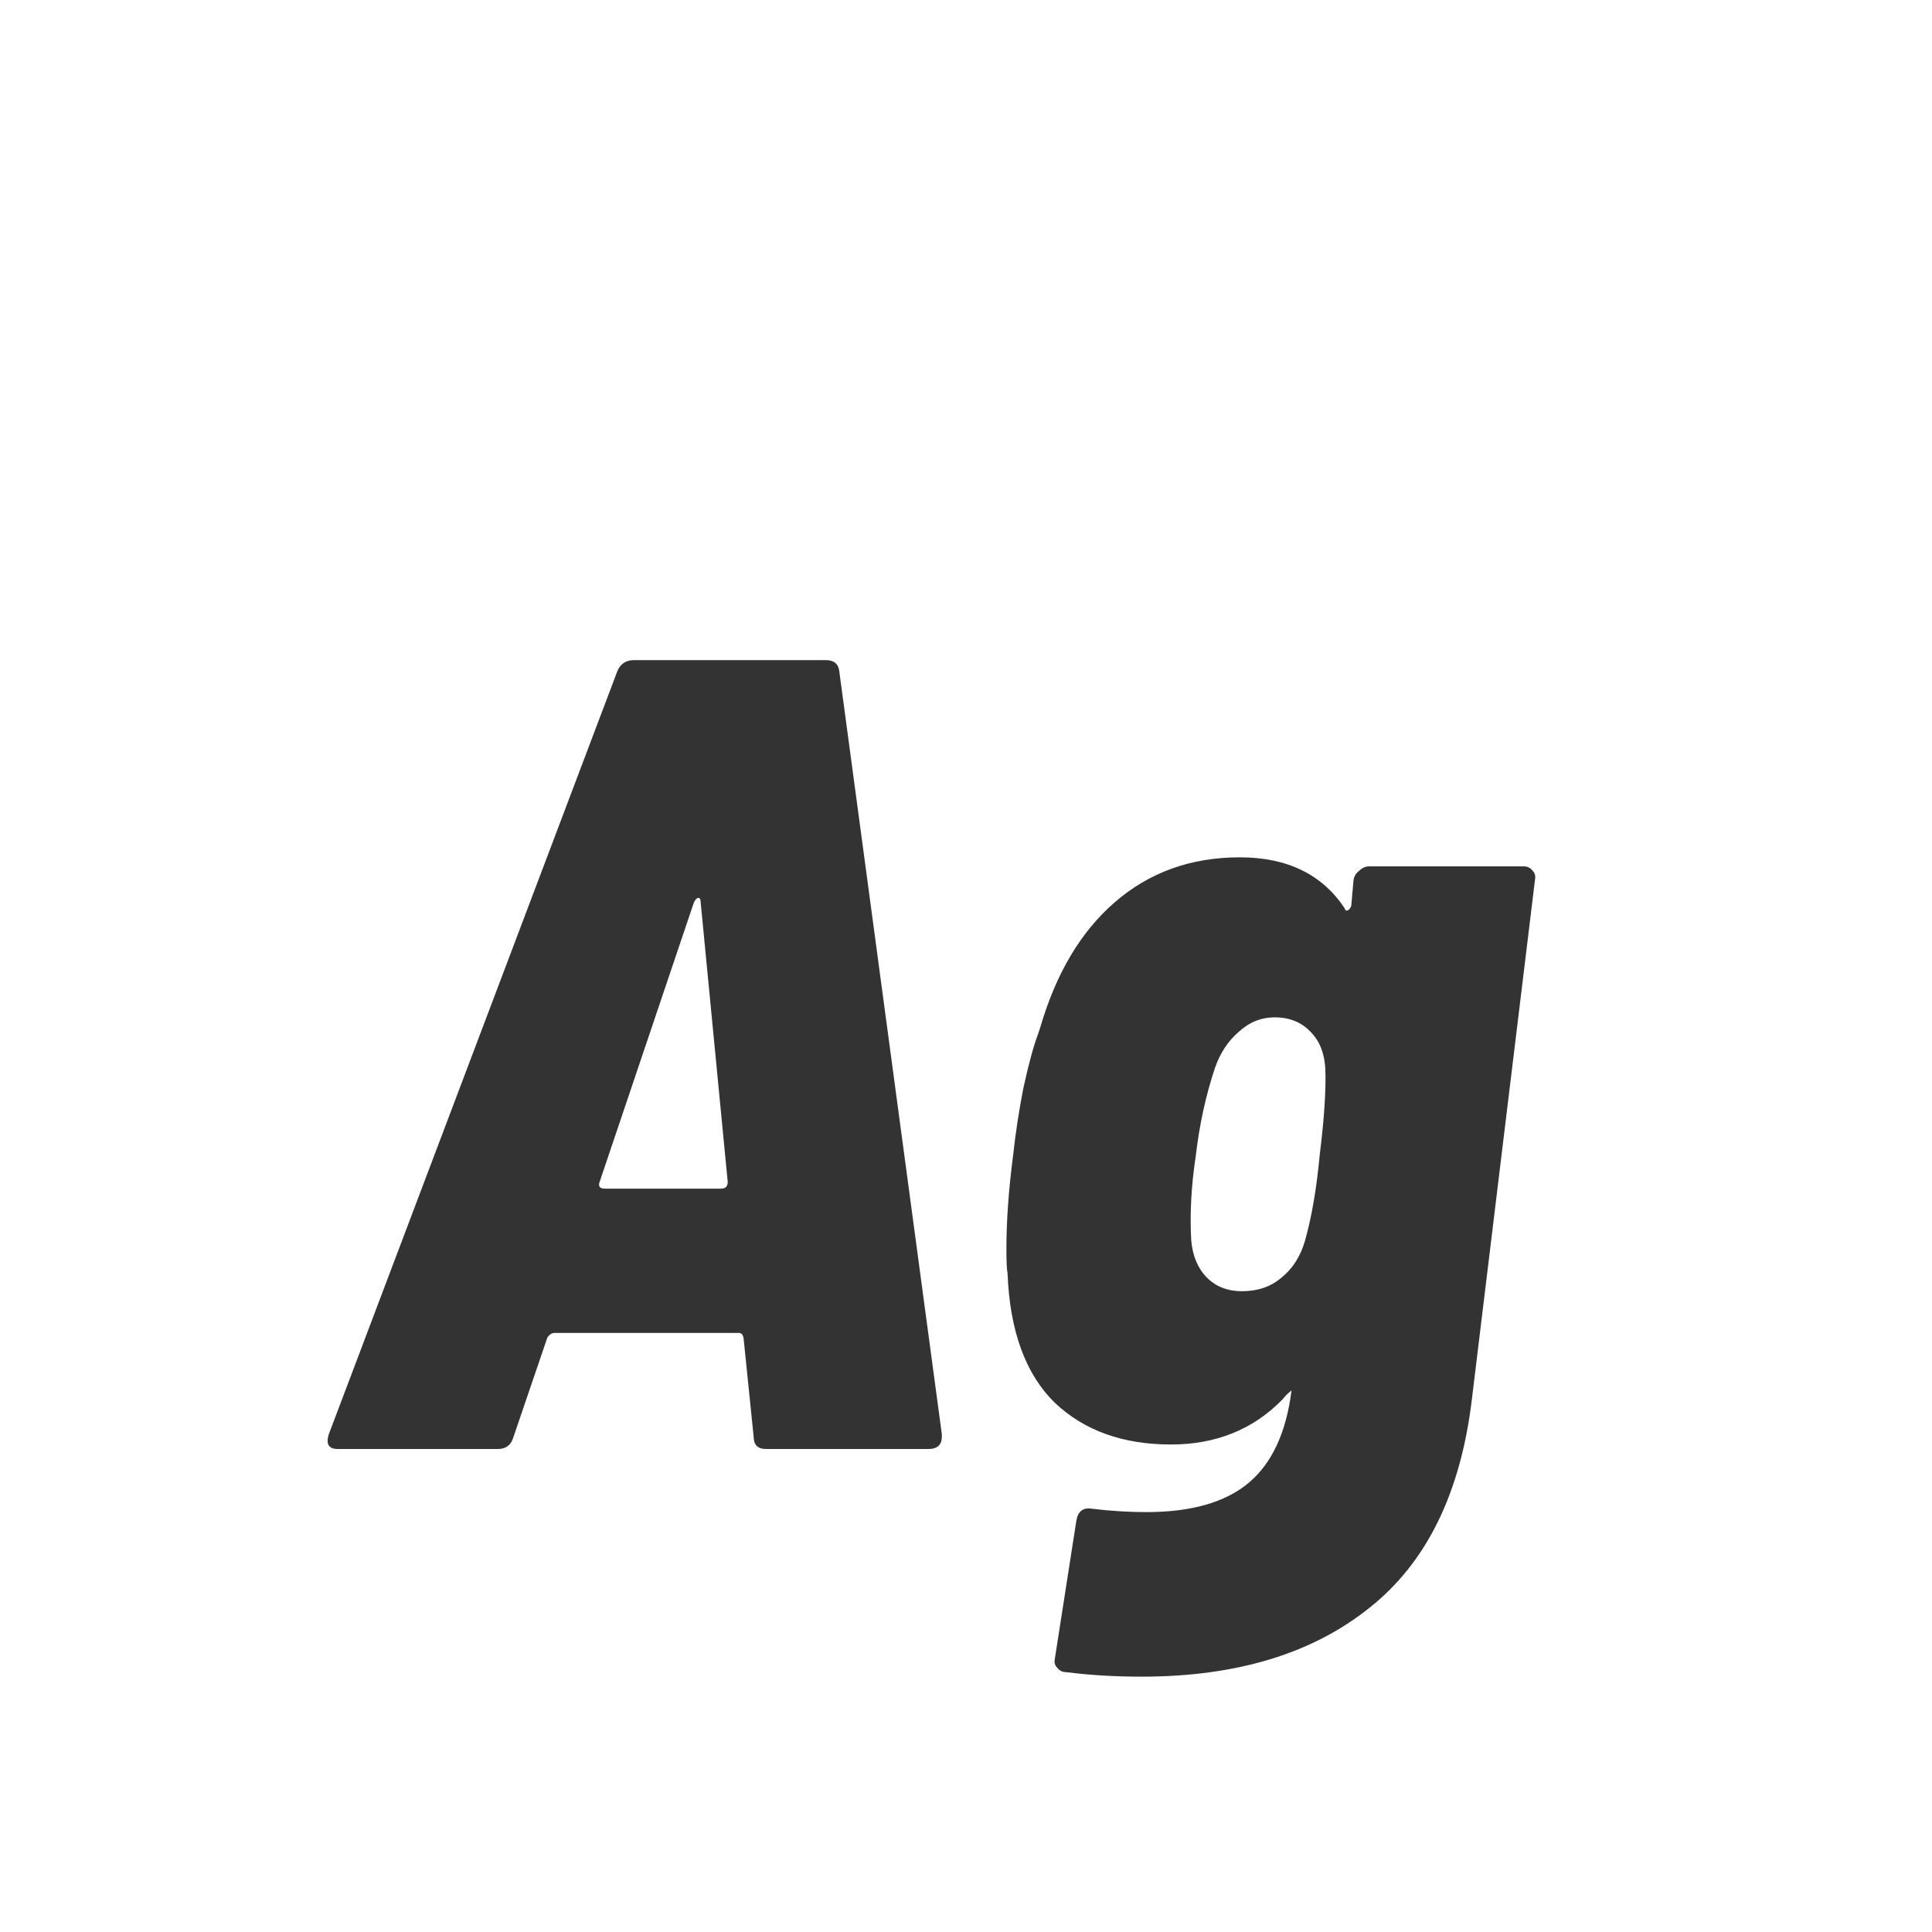 <svg width="24" height="24" viewBox="0 0 24 24" fill="none" xmlns="http://www.w3.org/2000/svg">
<path d="M9.516 18C9.413 18 9.362 17.949 9.362 17.846L9.236 16.614C9.226 16.577 9.208 16.558 9.18 16.558H6.884C6.856 16.558 6.828 16.577 6.8 16.614L6.38 17.846C6.352 17.949 6.286 18 6.184 18H4.196C4.084 18 4.046 17.939 4.084 17.818L7.668 8.34C7.705 8.247 7.775 8.2 7.878 8.2H10.258C10.36 8.2 10.416 8.247 10.426 8.34L11.7 17.818V17.846C11.7 17.949 11.644 18 11.532 18H9.516ZM7.444 14.696C7.434 14.743 7.458 14.766 7.514 14.766H8.956C9.012 14.766 9.04 14.738 9.04 14.682L8.704 11.21C8.704 11.173 8.694 11.154 8.676 11.154C8.657 11.154 8.638 11.173 8.62 11.21L7.444 14.696ZM16.814 10.93C16.823 10.883 16.846 10.846 16.884 10.818C16.921 10.781 16.963 10.762 17.01 10.762H18.928C18.974 10.762 19.012 10.781 19.04 10.818C19.068 10.846 19.077 10.883 19.068 10.93L18.284 17.384C18.144 18.551 17.719 19.414 17.01 19.974C16.3 20.543 15.358 20.828 14.182 20.828C13.846 20.828 13.533 20.809 13.244 20.772C13.197 20.772 13.16 20.753 13.132 20.716C13.104 20.688 13.094 20.651 13.104 20.604L13.37 18.896C13.388 18.775 13.454 18.723 13.566 18.742C13.799 18.77 14.023 18.784 14.238 18.784C14.798 18.784 15.222 18.663 15.512 18.42C15.801 18.177 15.978 17.795 16.044 17.272C15.997 17.309 15.96 17.347 15.932 17.384C15.568 17.757 15.106 17.944 14.546 17.944C13.948 17.944 13.468 17.771 13.104 17.426C12.74 17.071 12.544 16.535 12.516 15.816C12.506 15.769 12.502 15.667 12.502 15.508C12.502 15.163 12.53 14.775 12.586 14.346C12.614 14.085 12.656 13.809 12.712 13.52C12.777 13.221 12.838 12.997 12.894 12.848L12.922 12.764C13.118 12.092 13.426 11.574 13.846 11.21C14.275 10.837 14.793 10.65 15.4 10.65C15.988 10.65 16.422 10.86 16.702 11.28C16.711 11.308 16.725 11.317 16.744 11.308C16.762 11.299 16.776 11.28 16.786 11.252L16.814 10.93ZM16.212 15.41C16.296 15.111 16.356 14.757 16.394 14.346C16.45 13.898 16.473 13.543 16.464 13.282C16.454 13.086 16.394 12.932 16.282 12.82C16.17 12.699 16.02 12.638 15.834 12.638C15.666 12.638 15.516 12.699 15.386 12.82C15.255 12.932 15.157 13.081 15.092 13.268C14.98 13.604 14.9 13.968 14.854 14.36C14.798 14.733 14.779 15.083 14.798 15.41C14.816 15.606 14.882 15.76 14.994 15.872C15.106 15.984 15.25 16.04 15.428 16.04C15.624 16.04 15.787 15.984 15.918 15.872C16.058 15.76 16.156 15.606 16.212 15.41Z" fill="#333333"/>
</svg>
